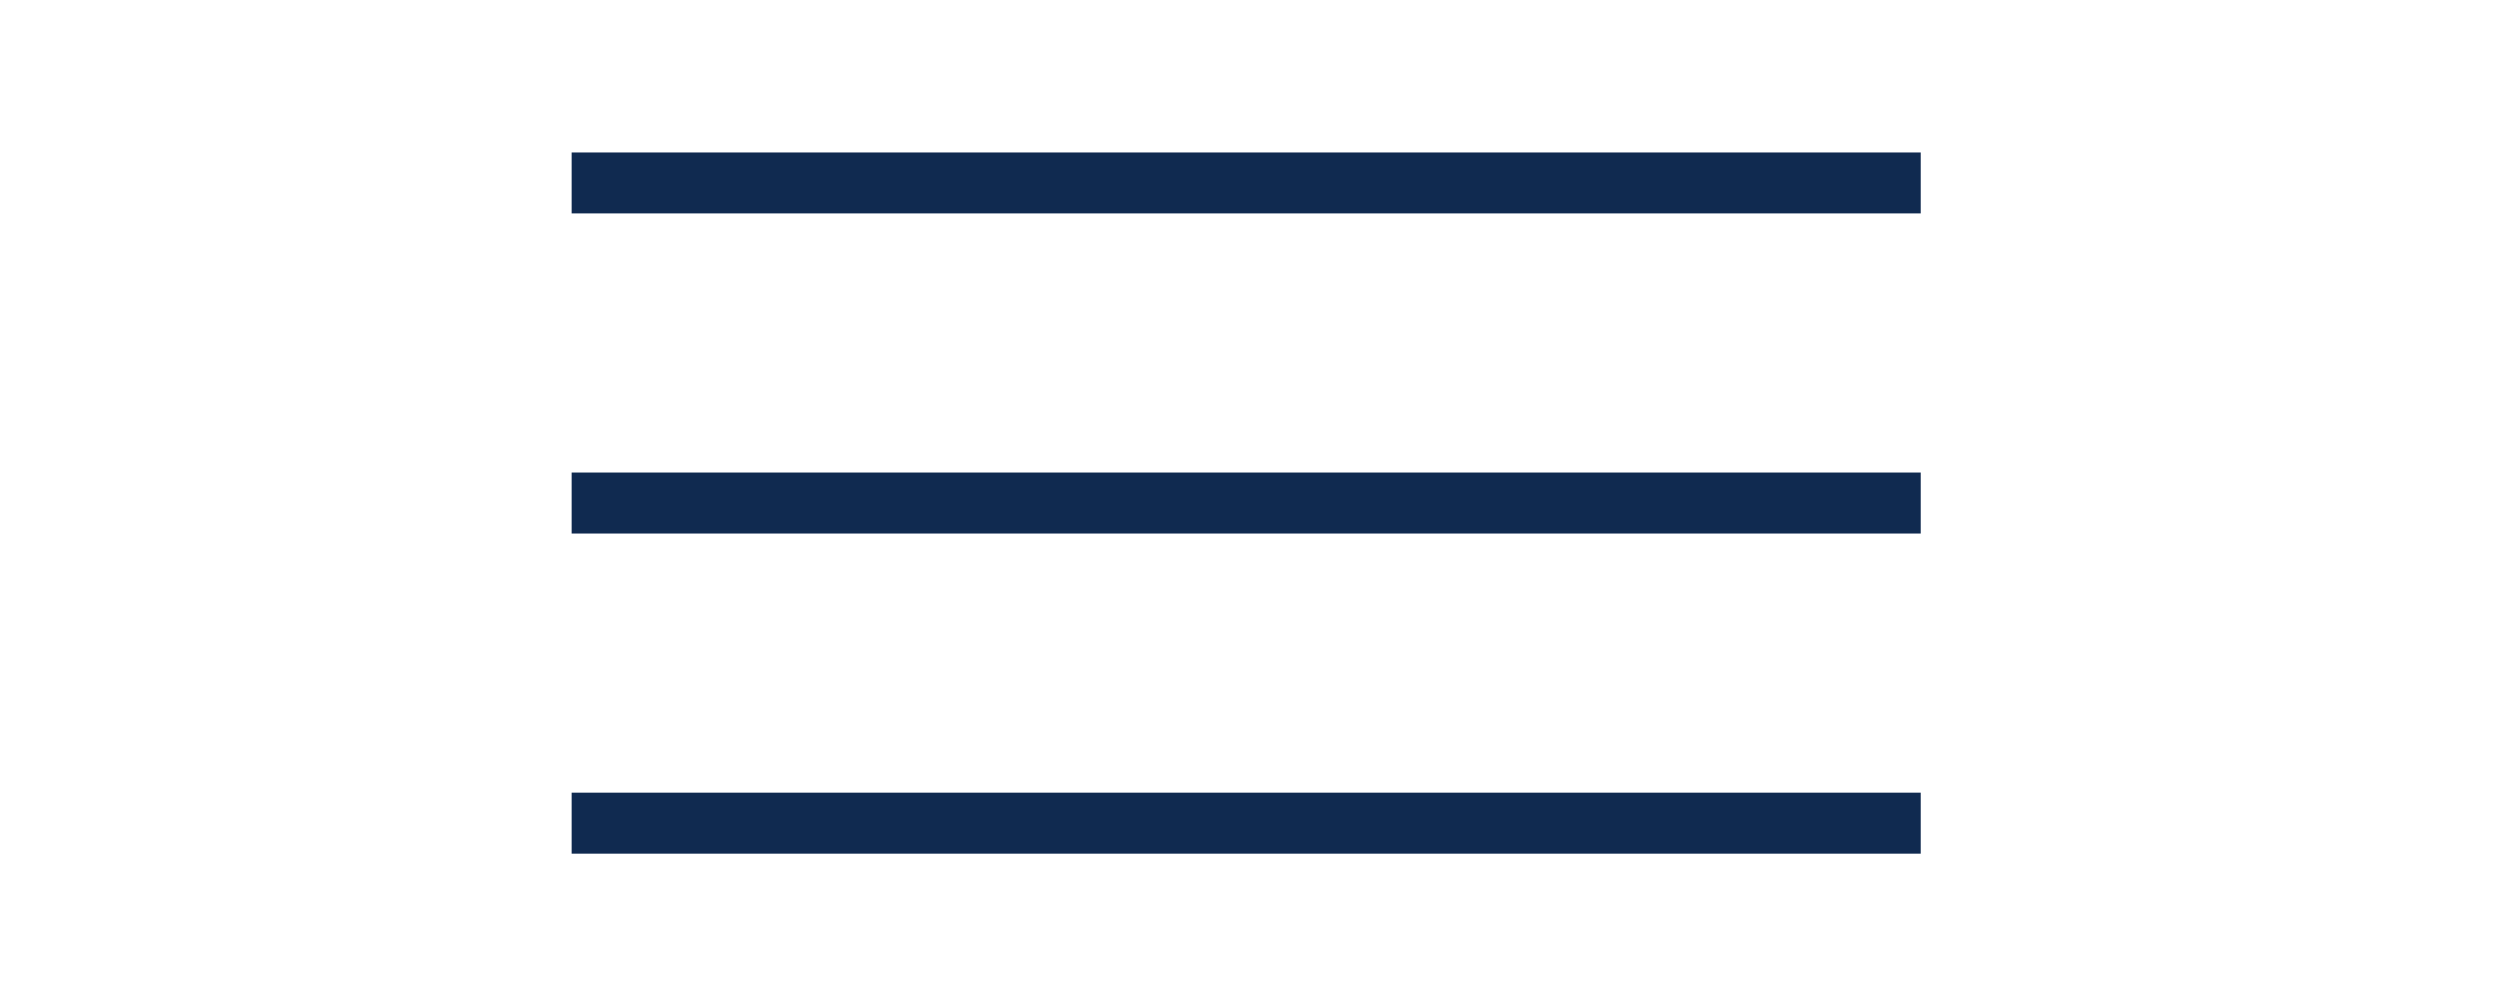 <svg width="328" height="132" viewBox="0 0 328 132" fill="none" xmlns="http://www.w3.org/2000/svg">
<path d="M79 24H248" stroke="#102A50" stroke-width="8" stroke-linecap="square" stroke-linejoin="round"/>
<path d="M79 108H248" stroke="#102A50" stroke-width="8" stroke-linecap="square" stroke-linejoin="round"/>
<path d="M79 66H248" stroke="#102A50" stroke-width="8" stroke-linecap="square" stroke-linejoin="round"/>
</svg>
